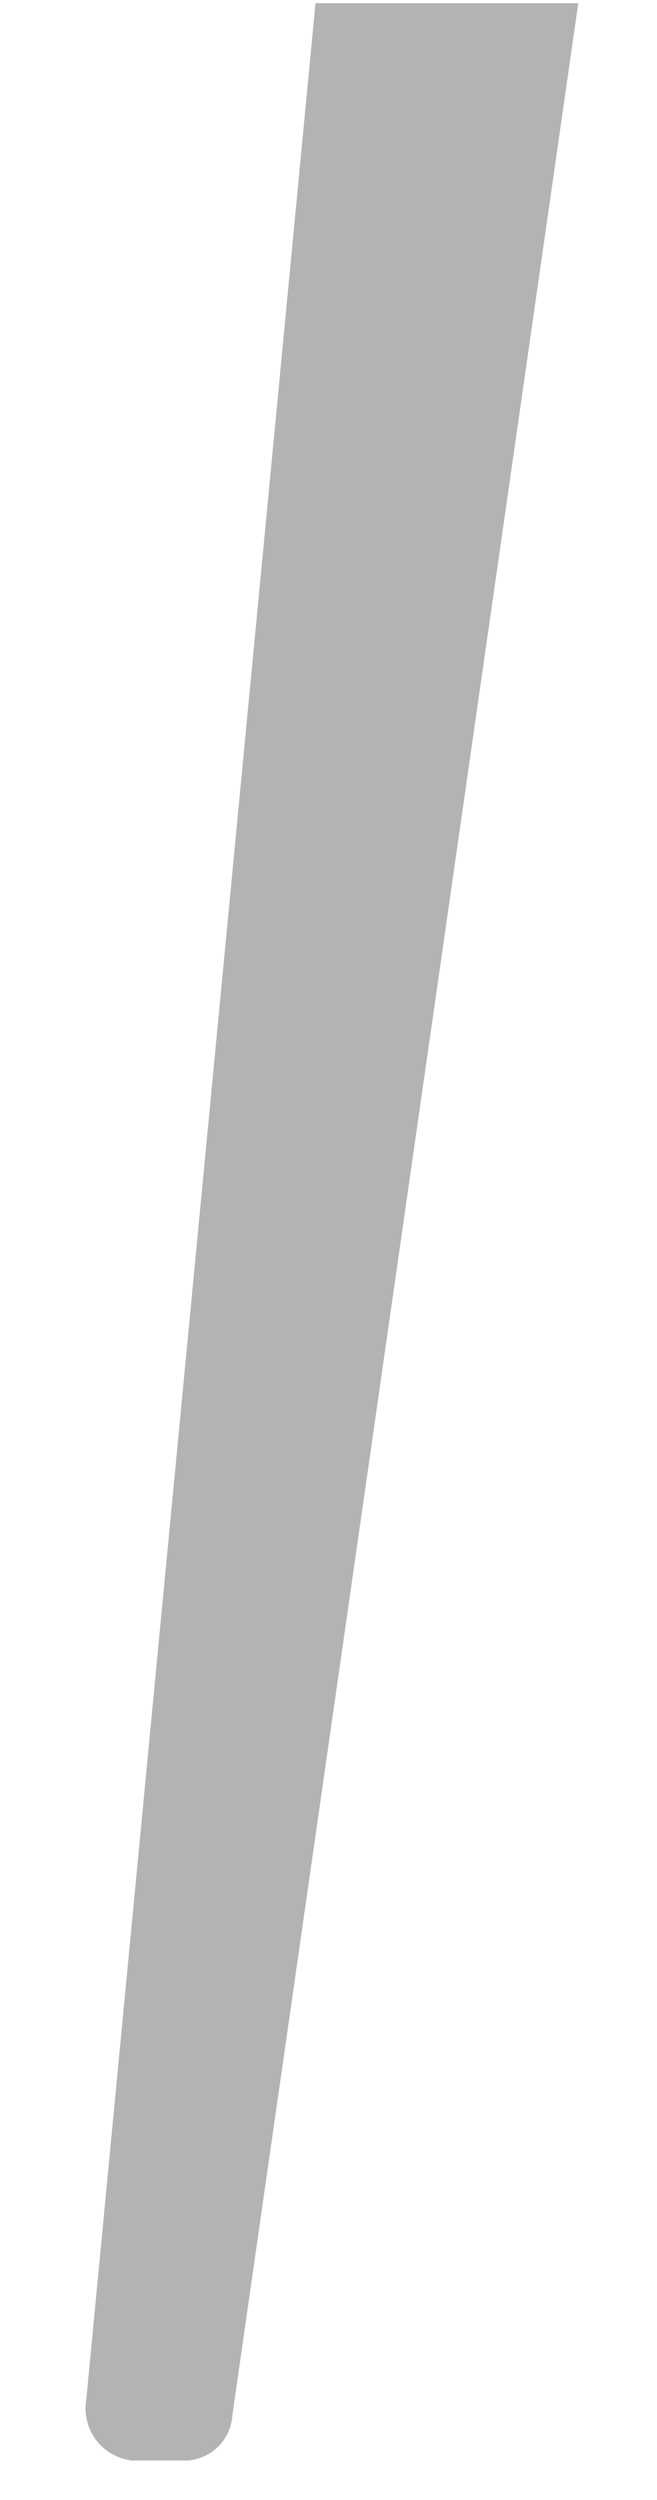 <?xml version="1.0" encoding="UTF-8" standalone="no"?><svg width='5' height='19' viewBox='0 0 5 19' fill='none' xmlns='http://www.w3.org/2000/svg'>
<path opacity='0.3' d='M1.001 18.7H1.429C1.518 18.693 1.602 18.654 1.665 18.59C1.727 18.526 1.764 18.441 1.769 18.352L4.401 0.024H2.401L0.657 18.232C0.647 18.285 0.649 18.34 0.661 18.393C0.673 18.446 0.696 18.496 0.728 18.54C0.761 18.584 0.801 18.62 0.848 18.648C0.895 18.675 0.947 18.693 1.001 18.7Z' fill='black'/>
</svg>
